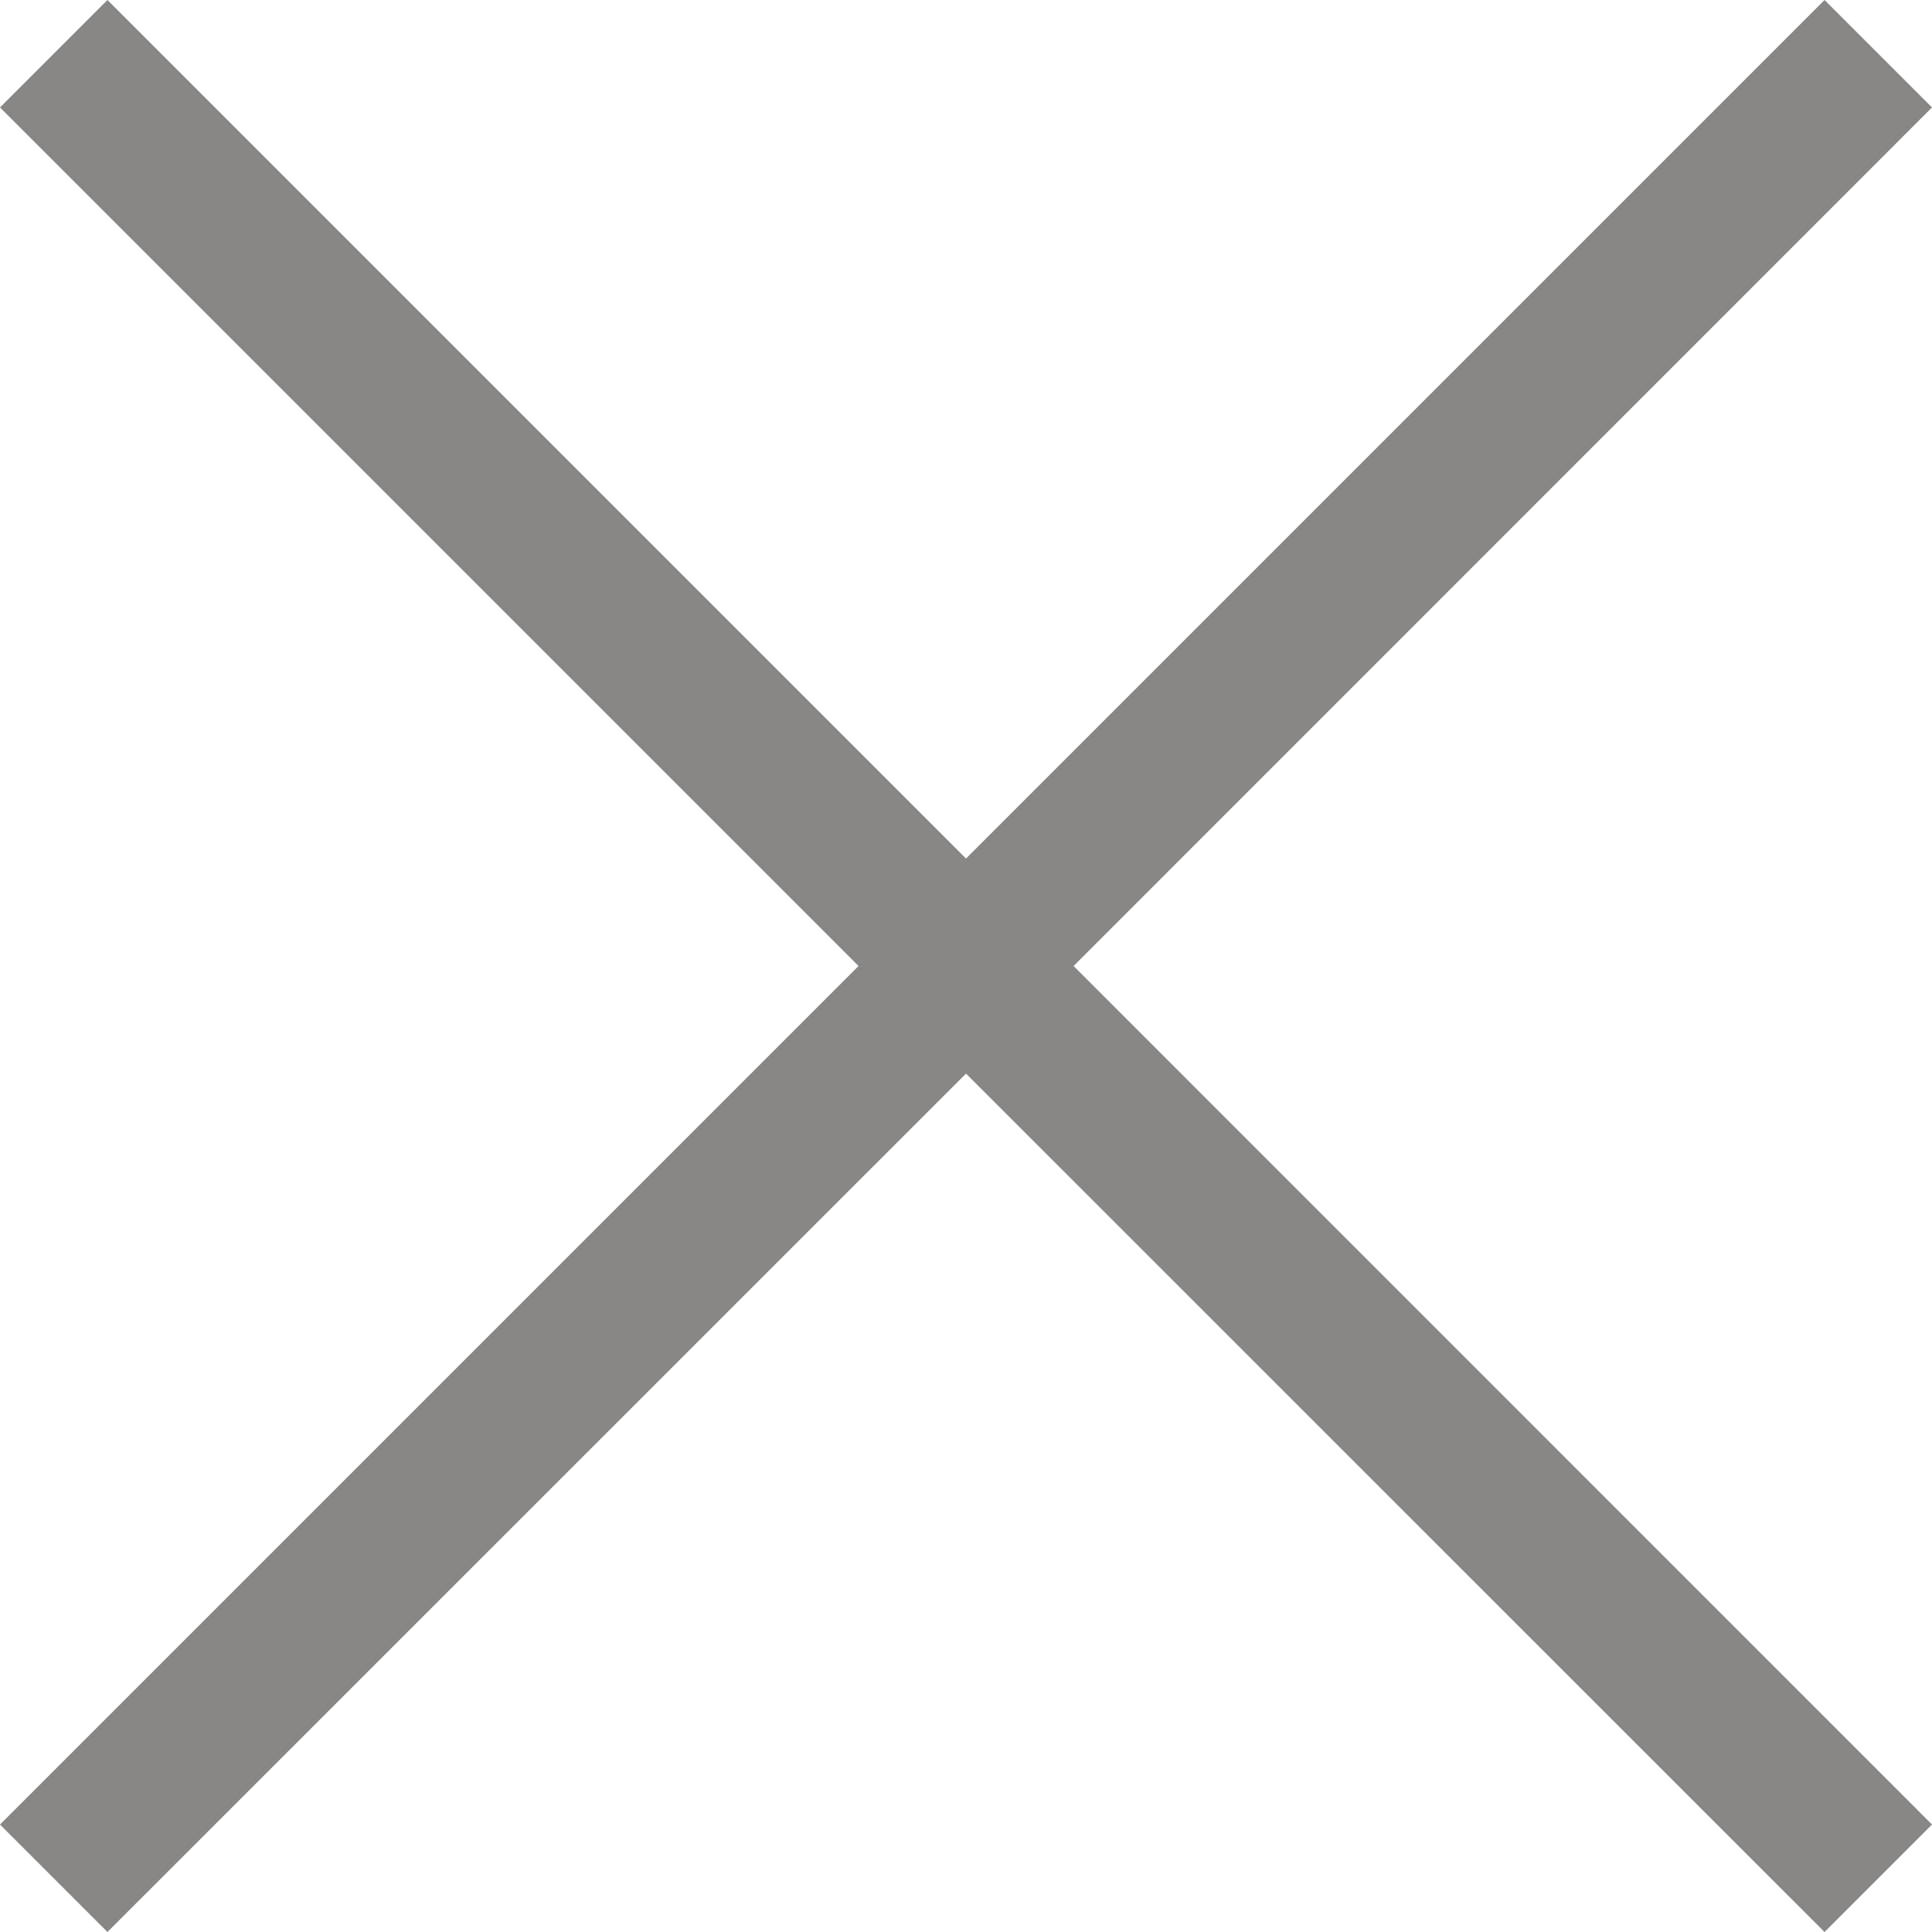 <svg width="16" height="16" viewBox="0 0 16 16" fill="none" xmlns="http://www.w3.org/2000/svg">
<path fill-rule="evenodd" clip-rule="evenodd" d="M7.11 8L0 0.89L0.89 0L8 7.11L15.11 0L16 0.89L8.891 8L16 15.11L15.11 16L8 8.891L0.89 16L0 15.11L7.11 8Z" fill="#898785"/>
</svg>
